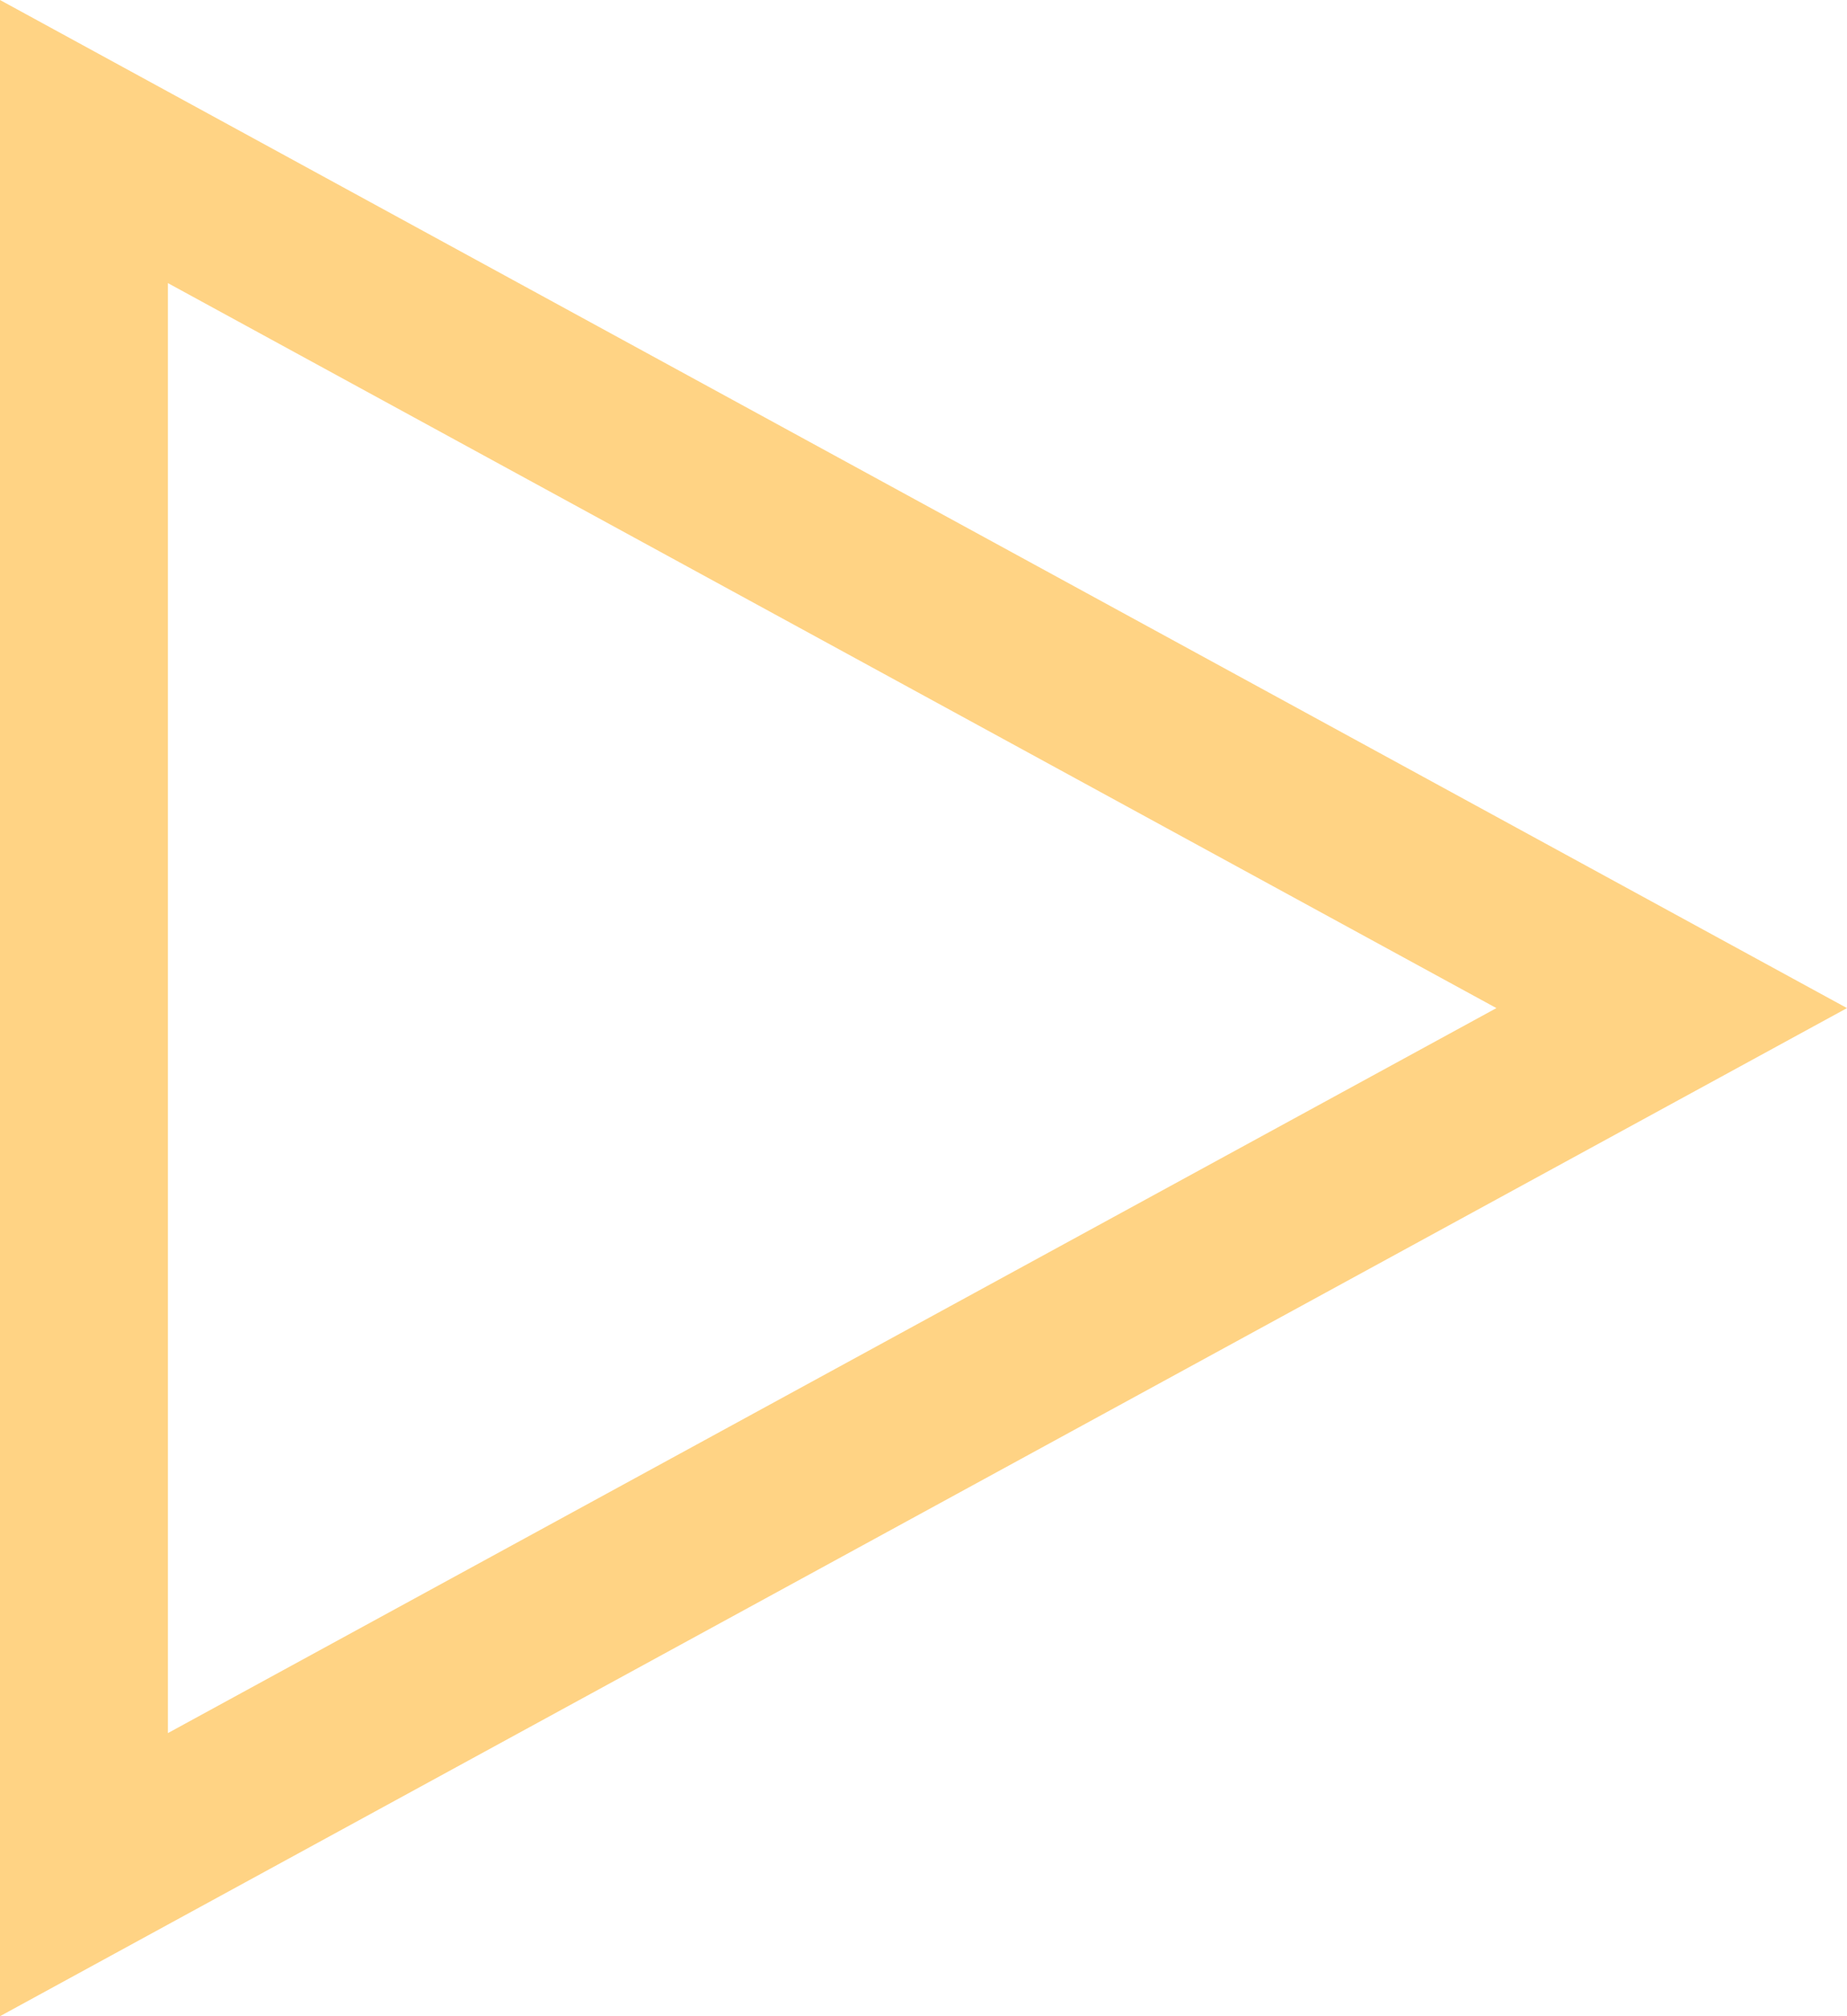 <svg xmlns="http://www.w3.org/2000/svg" width="11" height="12" viewBox="0 0 11 12">
  <g id="Polygon_1" data-name="Polygon 1" transform="translate(11) rotate(90)" fill="none">
    <path d="M6,0l6,11H0Z" stroke="none"/>
    <path d="M 6 2.088 L 1.685 10 L 10.315 10 L 6 2.088 M 6 0 L 12 11 L 0 11 L 6 0 Z" stroke="none" fill="#ffd384"/>
  </g>
</svg>
